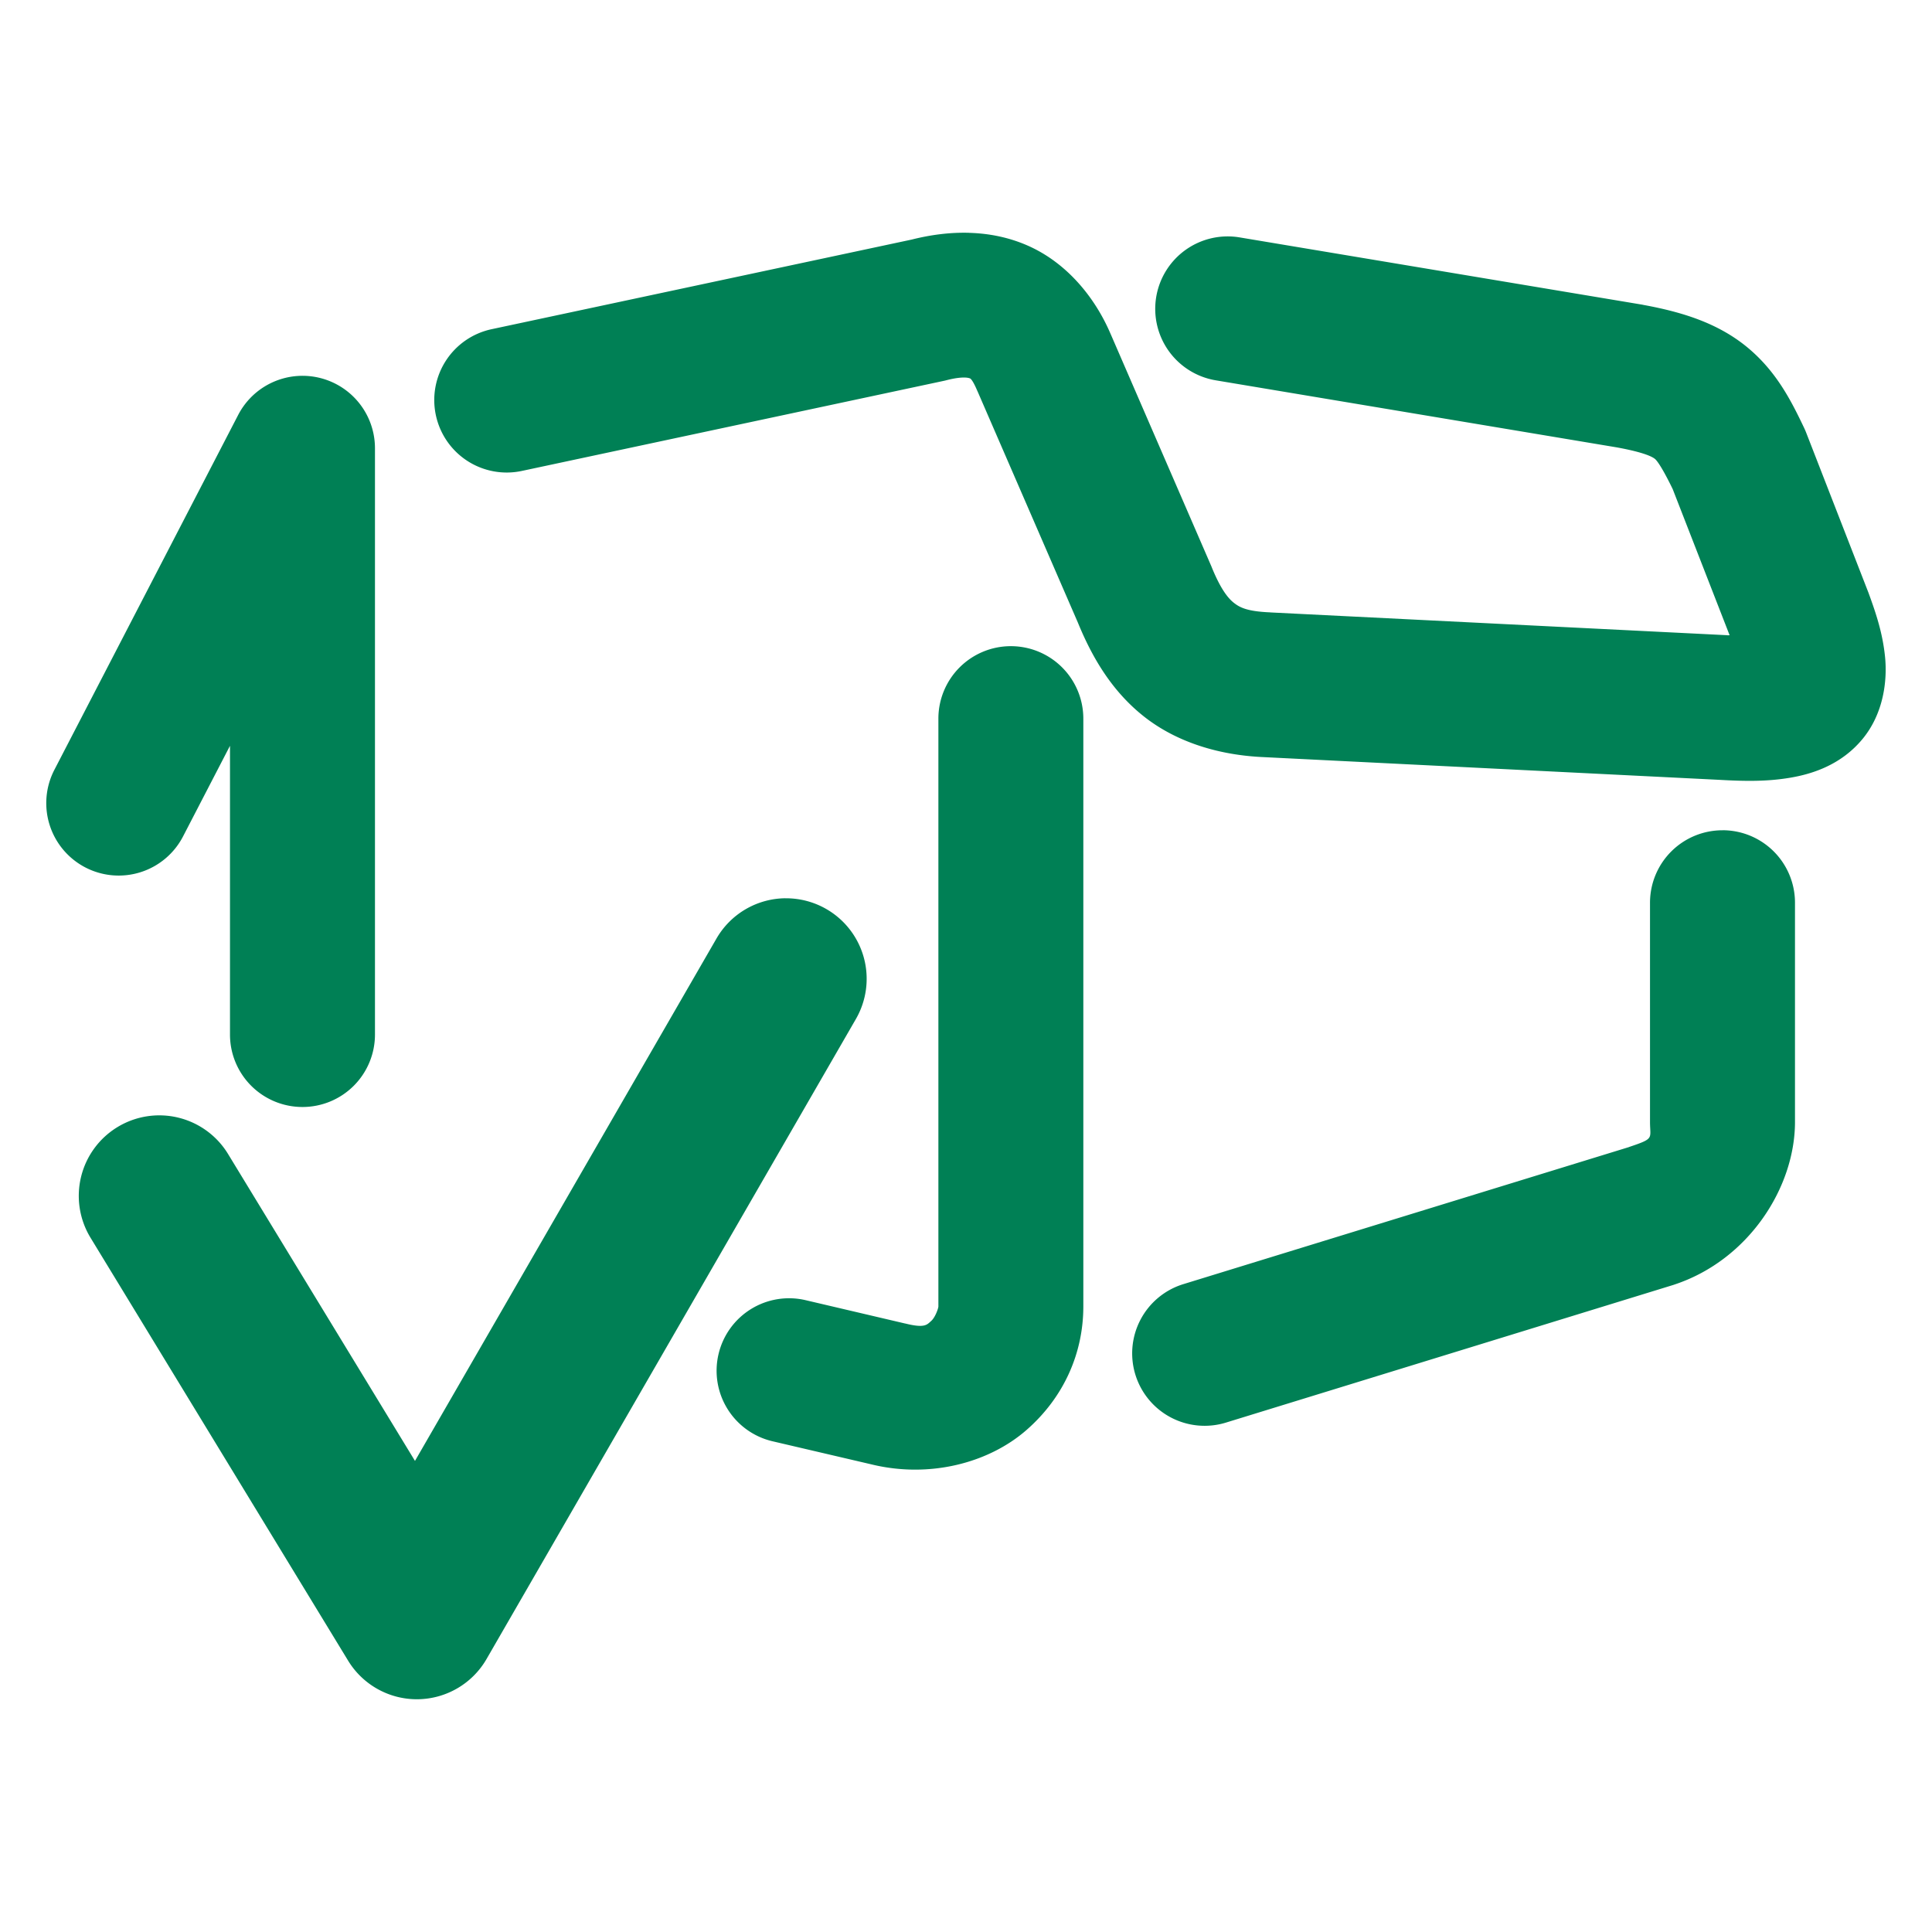 <svg xmlns="http://www.w3.org/2000/svg" width="48" height="48">
	<path d="m 24.081,5.784 c -0.488,-0.014 -0.97,0.052 -1.43,0.168 l -10.438,2.227 A 1.8,1.8 0 0 0 10.829,10.316 1.8,1.8 0 0 0 12.966,11.7 L 23.468,9.458 a 1.8,1.8 0 0 0 0.064,-0.016 c 0.409,-0.103 0.545,-0.048 0.553,-0.045 0.008,0.004 0.054,-0.02 0.197,0.316 a 1.8,1.8 0 0 0 0.006,0.012 l 2.492,5.744 c 0.347,0.848 0.835,1.697 1.646,2.336 0.812,0.639 1.871,0.96 2.98,1.006 l 11.314,0.564 c 0.631,0.036 1.178,0.044 1.746,-0.051 0.574,-0.095 1.282,-0.327 1.809,-0.965 0.526,-0.638 0.616,-1.455 0.559,-2.035 -0.058,-0.58 -0.217,-1.066 -0.414,-1.602 a 1.8,1.8 0 0 0 -0.012,-0.031 l -1.533,-3.939 a 1.8,1.8 0 0 0 -0.053,-0.123 C 44.494,9.94 44.127,9.219 43.408,8.626 42.688,8.034 41.816,7.756 40.827,7.575 a 1.8,1.8 0 0 0 -0.027,-0.006 L 30.798,5.898 a 1.8,1.8 0 0 0 -2.072,1.479 1.8,1.8 0 0 0 1.479,2.072 l 9.975,1.668 c 0.718,0.132 0.89,0.246 0.939,0.287 0.048,0.039 0.181,0.216 0.439,0.748 l 1.414,3.631 c -0.028,-0.001 -0.026,0.002 -0.055,0 a 1.8,1.8 0 0 0 -0.016,-0.002 L 31.572,15.216 a 1.8,1.8 0 0 0 -0.016,-0.002 C 30.975,15.19 30.796,15.088 30.654,14.976 30.511,14.864 30.327,14.635 30.111,14.107 a 1.8,1.8 0 0 0 -0.014,-0.035 l -2.5,-5.766 -0.002,-0.004 c -0.399,-0.937 -1.111,-1.782 -2.059,-2.199 -0.474,-0.209 -0.967,-0.304 -1.455,-0.318 z M 7.521,9.337 A 1.8,1.8 0 0 0 5.917,10.31 L 1.351,19.126 A 1.8,1.8 0 0 0 2.122,21.552 1.8,1.8 0 0 0 4.548,20.78 L 5.714,18.529 v 7.176 A 1.8,1.8 0 0 0 7.515,27.503 1.8,1.8 0 0 0 9.316,25.704 V 11.136 A 1.8,1.8 0 0 0 7.521,9.337 Z M 25.115,16.054 a 1.8,1.8 0 0 0 -1.801,1.801 v 14.604 c 0,0.043 -0.077,0.271 -0.18,0.361 -0.103,0.09 -0.152,0.184 -0.635,0.064 a 1.8,1.8 0 0 0 -0.021,-0.004 l -2.465,-0.578 a 1.8,1.8 0 0 0 -2.162,1.344 1.8,1.8 0 0 0 1.342,2.162 l 2.449,0.572 c 1.458,0.358 2.928,-0.036 3.861,-0.852 0.935,-0.817 1.412,-1.918 1.412,-3.07 V 17.855 A 1.8,1.8 0 0 0 25.115,16.054 Z m 17.68,4.574 a 1.8,1.8 0 0 0 -1.801,1.801 v 5.447 c 0,0.419 0.12,0.406 -0.521,0.621 0,0 -0.002,0.002 -0.002,0.002 l -11.074,3.406 a 1.8,1.8 0 0 0 -1.189,2.248 1.8,1.8 0 0 0 2.25,1.191 l 11.115,-3.42 a 1.8,1.8 0 0 0 0.041,-0.014 c 1.837,-0.615 2.982,-2.413 2.982,-4.035 v -5.447 a 1.8,1.8 0 0 0 -1.801,-1.801 z m -23.285,1.689 a 2,2 0 0 0 -1.709,1 L 10.31,36.296 5.665,28.669 A 2,2 0 0 0 2.917,28.003 2,2 0 0 0 2.249,30.751 l 6.4,10.508 a 2,2 0 0 0 3.439,-0.041 l 9.176,-15.9 a 2,2 0 0 0 -0.732,-2.732 2,2 0 0 0 -1.023,-0.268 z" fill="#008055"/>
</svg>
